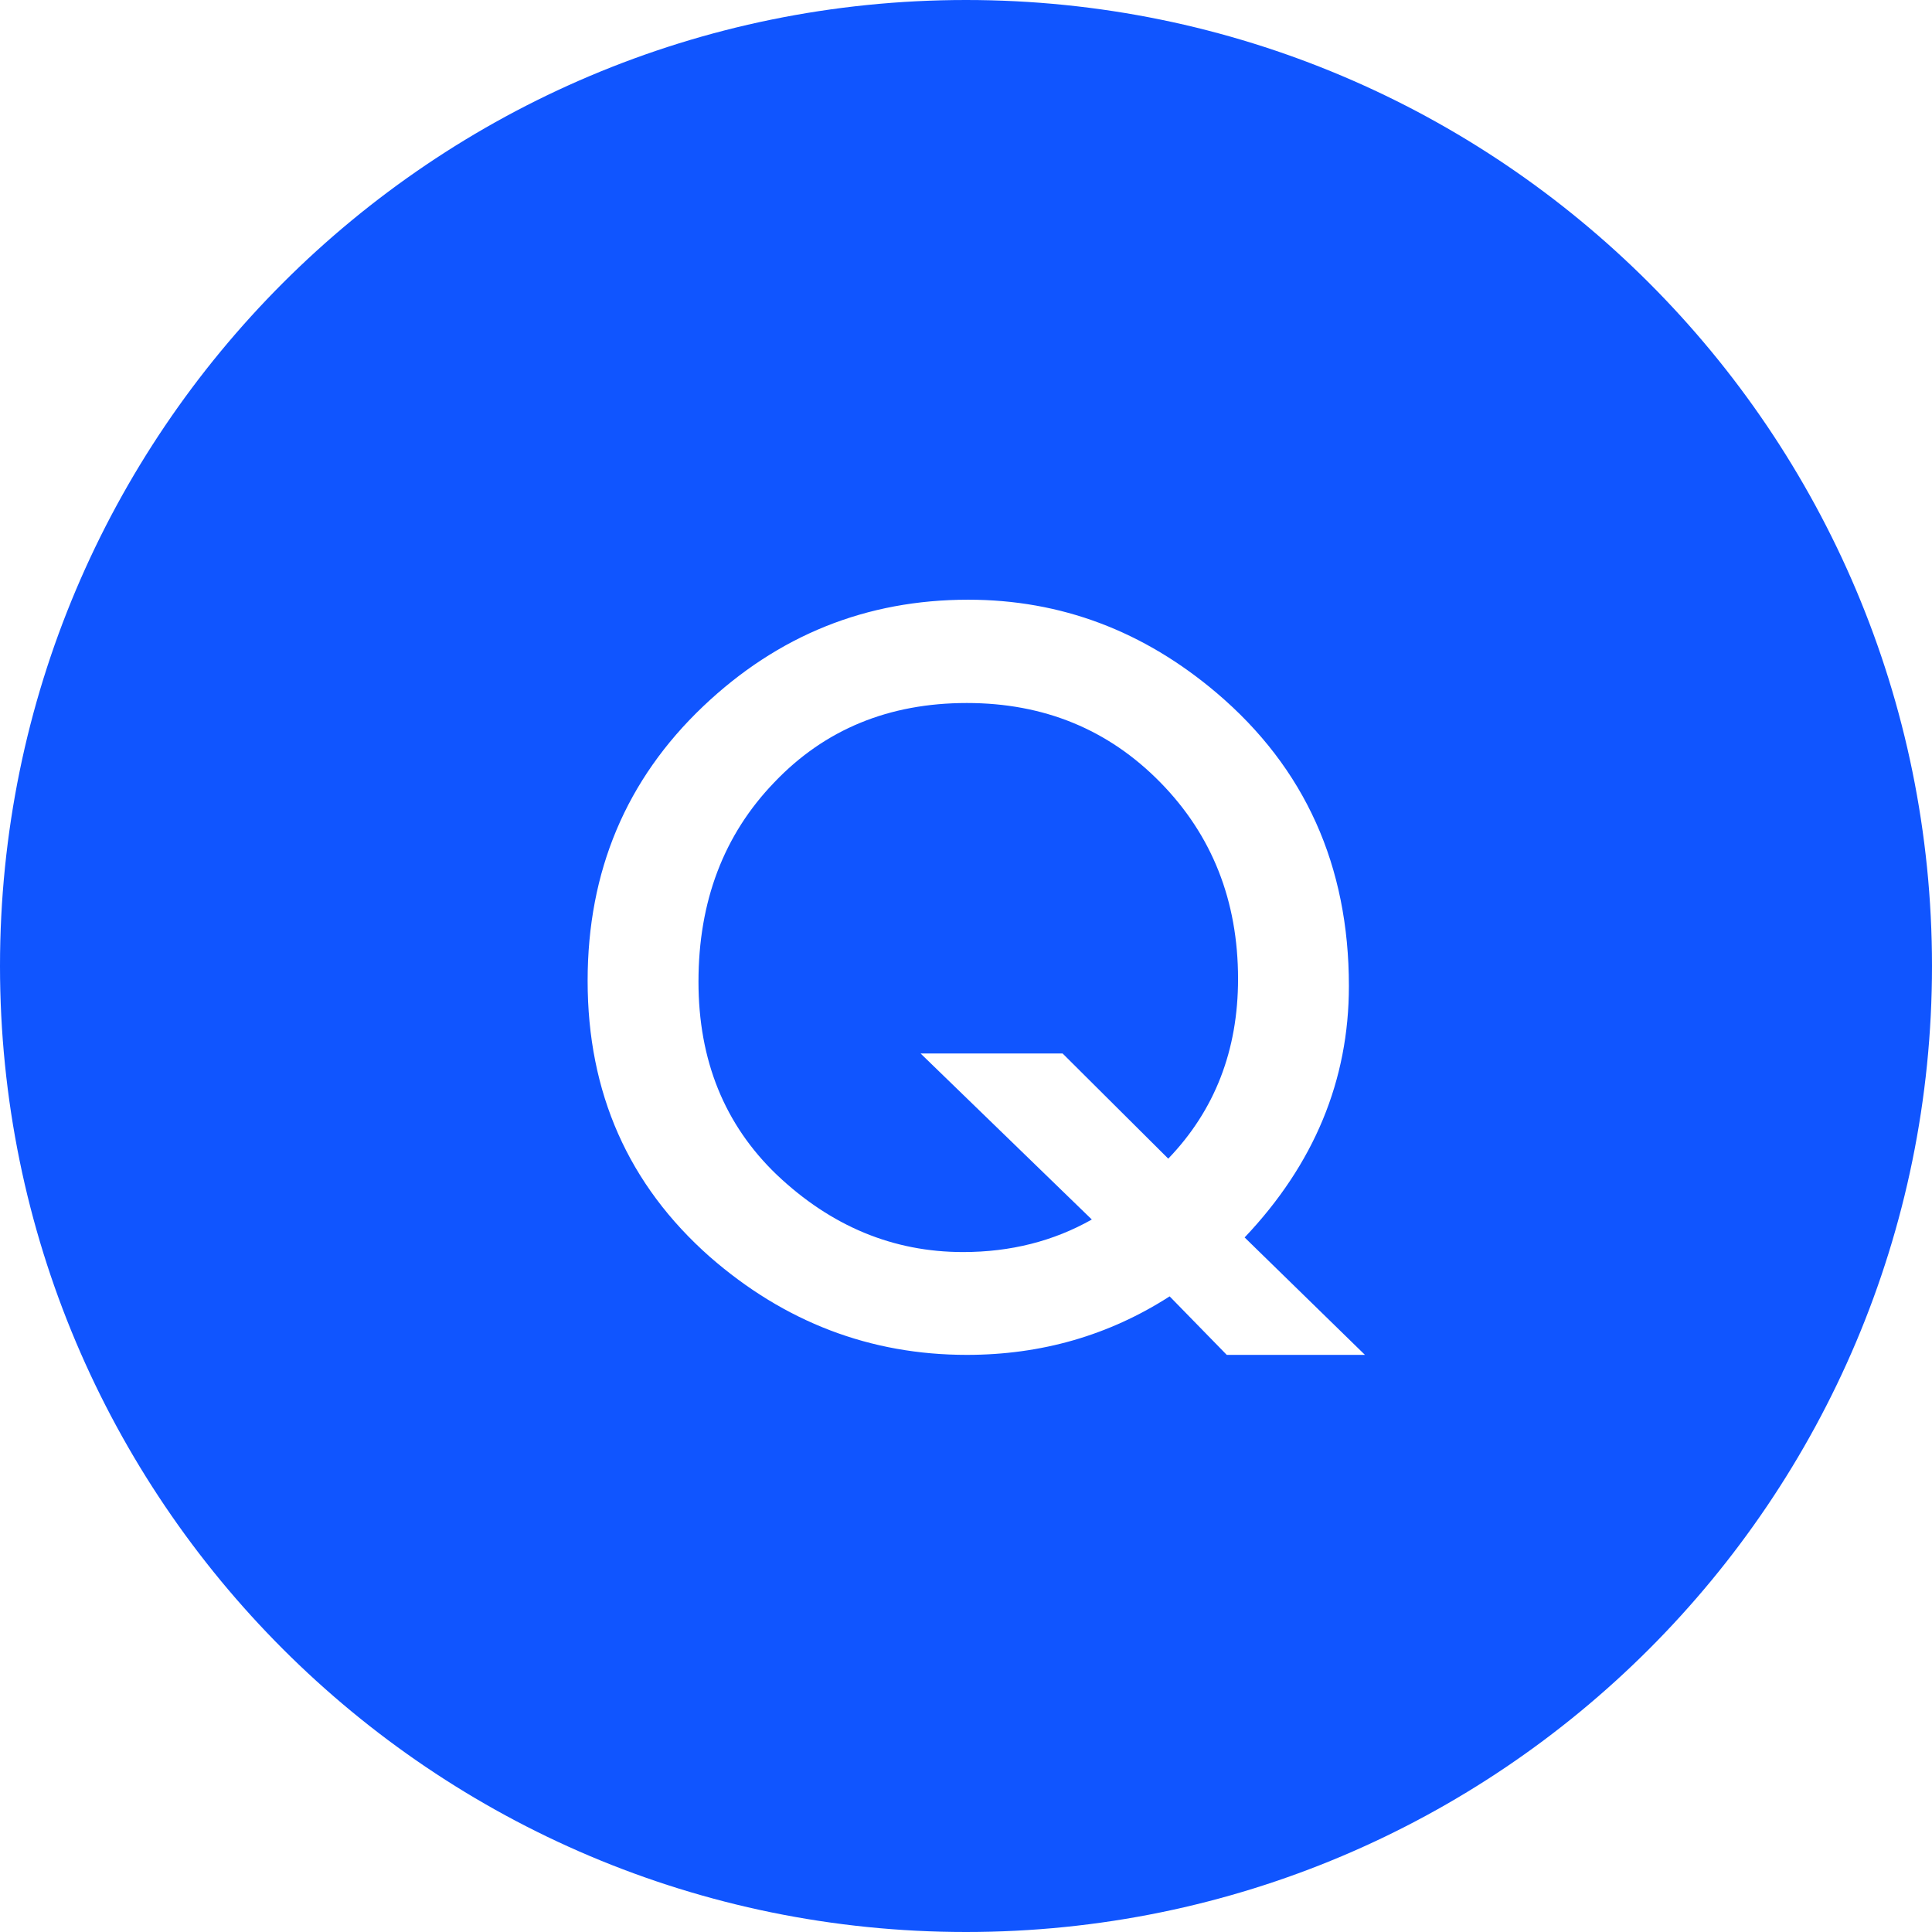 <?xml version="1.0" encoding="UTF-8" standalone="no"?>
<svg width="32px" height="32px" viewBox="0 0 32 32" version="1.1" xmlns="http://www.w3.org/2000/svg" xmlns:xlink="http://www.w3.org/1999/xlink">
    <!-- Generator: Sketch 3.8.3 (29802) - http://www.bohemiancoding.com/sketch -->
    <title>blue/icon-ui-faq-q-alt-blue</title>
    <desc>Created with Sketch.</desc>
    <defs></defs>
    <g id="blue,-base" stroke="none" stroke-width="1" fill="none" fill-rule="evenodd">
        <g id="icons,-utility-(blue)" transform="translate(-675, -501)" fill="#1055FF">
            <g id="blue/icon-ui-faq-q-alt-blue" transform="translate(675, 501)">
                <g id="icon-faq-q">
                    <g id="Page-1">
                        <path d="M16,32 C24.837,32 32,24.837 32,16 C32,7.163 24.837,0 16,0 C7.163,0 0,7.163 0,16 C0,24.837 7.163,32 16,32 L16,32 Z M22.608,22.441 L20.319,22.441 L19.373,21.472 C18.368,22.118 17.248,22.441 16.014,22.441 C14.415,22.441 12.996,21.899 11.756,20.816 C10.407,19.623 9.733,18.1 9.733,16.246 C9.733,14.428 10.371,12.912 11.647,11.699 C12.886,10.522 14.35,9.933 16.037,9.933 C17.569,9.933 18.941,10.449 20.155,11.48 C21.613,12.72 22.342,14.337 22.342,16.332 C22.342,17.894 21.766,19.282 20.615,20.496 L22.608,22.441 L22.608,22.441 Z M17.6,17.449 L19.35,19.191 C20.121,18.389 20.506,17.397 20.506,16.214 C20.506,14.918 20.076,13.832 19.217,12.957 C18.358,12.082 17.29,11.644 16.014,11.644 C14.722,11.644 13.66,12.082 12.826,12.957 C11.988,13.826 11.569,14.928 11.569,16.261 C11.569,17.563 12.001,18.628 12.865,19.457 C13.766,20.311 14.795,20.738 15.951,20.738 C16.738,20.738 17.449,20.558 18.084,20.199 L15.248,17.449 L17.6,17.449 L17.6,17.449 Z" id="icon-faq-q"></path>
                    </g>
                </g>
            </g>
        </g>
    </g>
</svg>